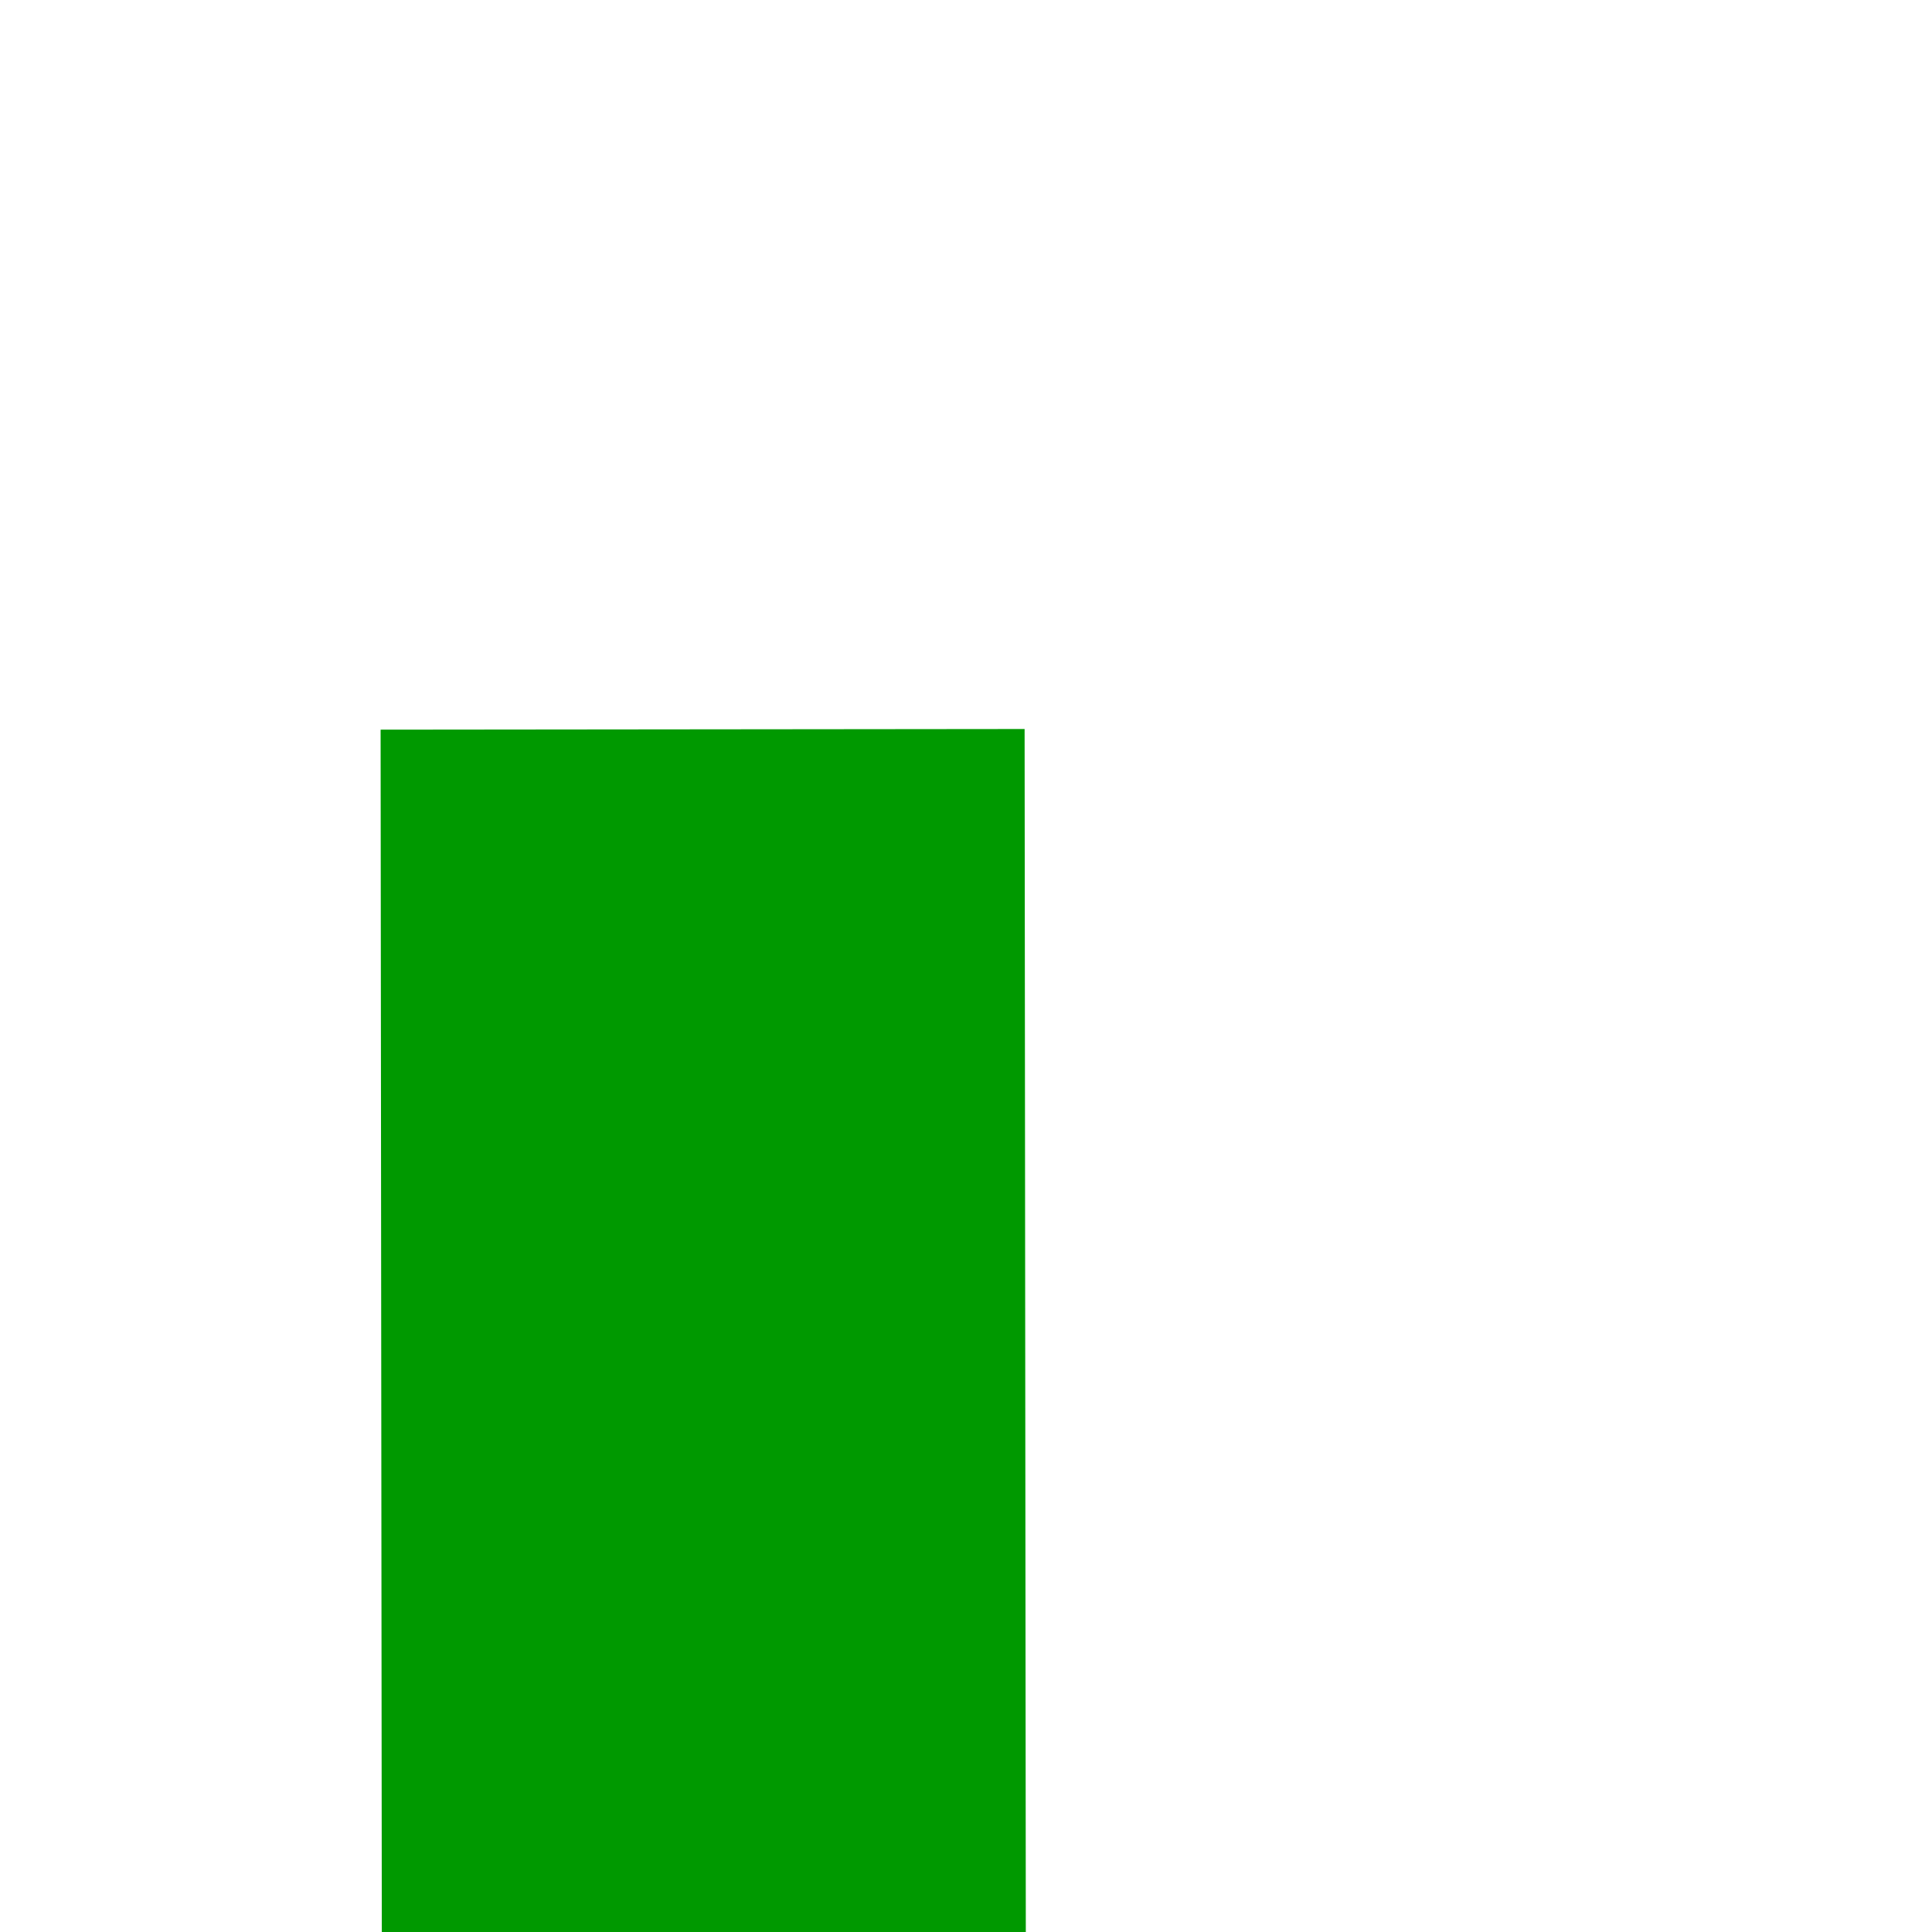 ﻿<?xml version="1.0" encoding="utf-8"?>
<svg version="1.1" xmlns:xlink="http://www.w3.org/1999/xlink" width="6px" height="6px" preserveAspectRatio="xMinYMid meet" viewBox="688 553  6 4" xmlns="http://www.w3.org/2000/svg">
  <path d="M 730 608.6  L 737 601  L 730 593.4  L 730 608.6  Z " fill-rule="nonzero" fill="#009900" stroke="none" transform="matrix(0.001 1 -1 0.001 1290.538 -90.336 )" />
  <path d="M 644 601  L 731 601  " stroke-width="2" stroke="#009900" fill="none" transform="matrix(0.001 1 -1 0.001 1290.538 -90.336 )" />
</svg>